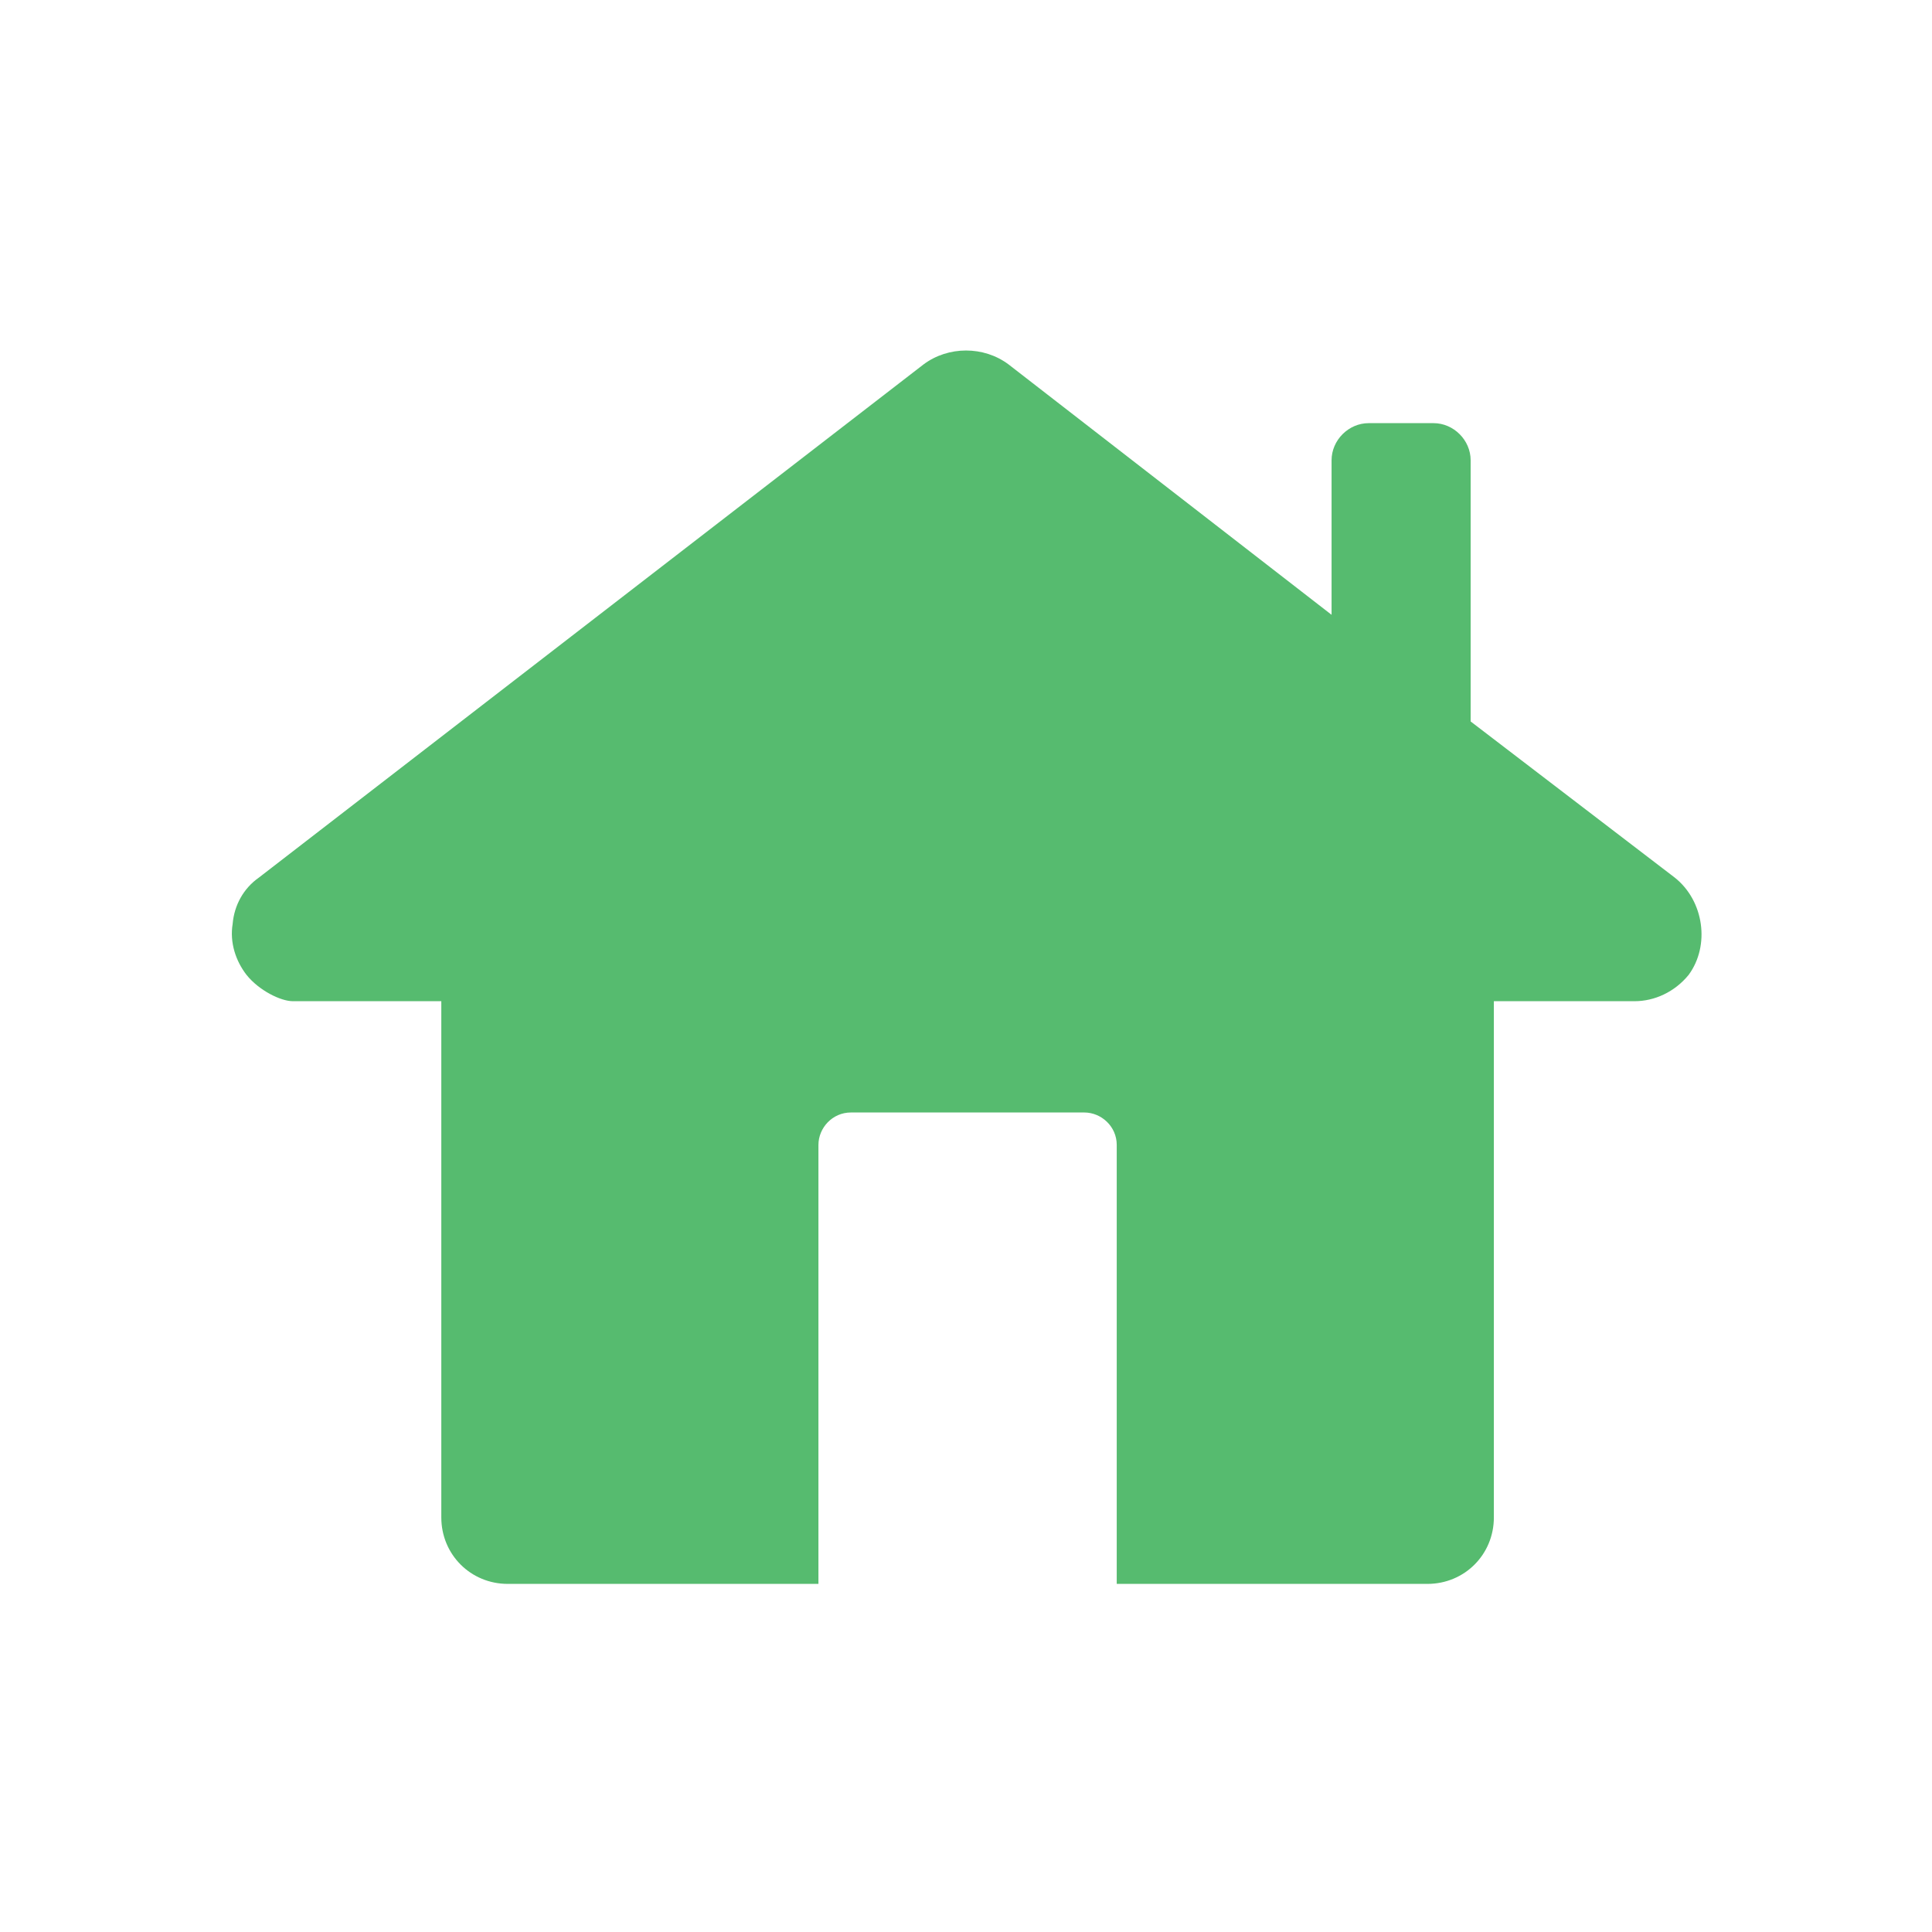 <svg width="50" height="50" viewBox="0 0 50 50" fill="none" xmlns="http://www.w3.org/2000/svg">
<path d="M43.341 22.711L38.06 18.671V11.911C38.06 11.391 37.62 10.951 37.1 10.951H35.421C34.901 10.951 34.461 11.391 34.461 11.911V15.911L26.101 9.431C25.461 8.951 24.541 8.951 23.901 9.431L6.701 22.711C6.3 22.991 6.061 23.431 6.021 23.911C5.941 24.391 6.101 24.871 6.381 25.231C6.701 25.631 7.261 25.911 7.581 25.911L11.421 25.911V39.271C11.421 40.231 12.181 40.991 13.141 40.991H21.181V29.631C21.181 29.191 21.541 28.791 22.021 28.791H28.061C28.501 28.791 28.901 29.151 28.901 29.631V40.991H36.941C37.901 40.991 38.661 40.231 38.661 39.271L38.661 25.911H42.301C42.821 25.911 43.341 25.671 43.701 25.231C44.261 24.471 44.101 23.311 43.341 22.711L43.341 22.711Z" fill="#56BB6F"/>
</svg>
